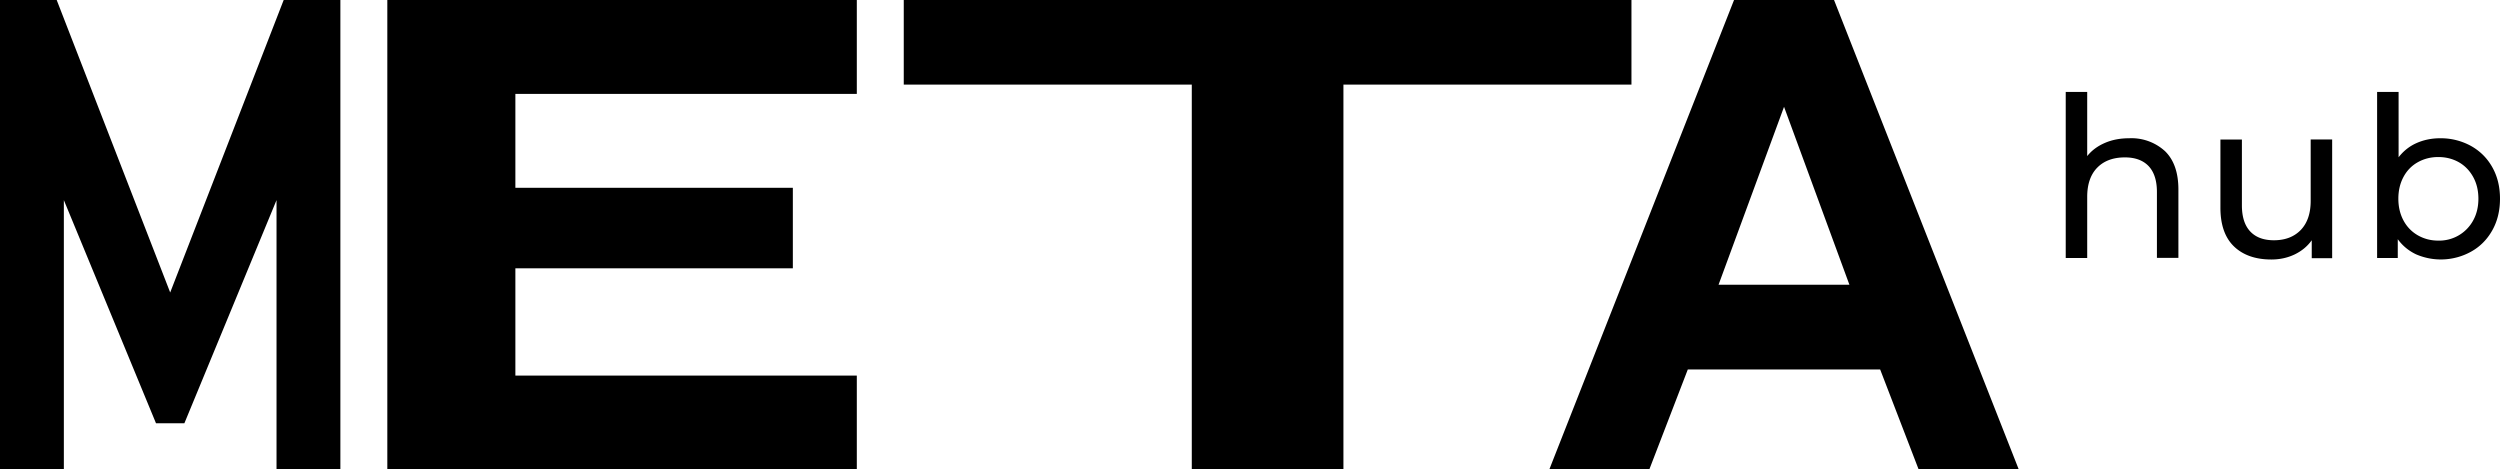 
<svg xmlns="http://www.w3.org/2000/svg" x="0" y="0" width="213" height="40" viewBox="0 0 213 40" preserveAspectRatio="xMinYMid meet">
  <title>METAhub</title>

  <path d="M24.17 0L14.5 24.92 4.83 0H0v40h5.44V17.05l7.85 19.01h2.42l7.85-19.01V40H29V0z"/>
  <path d="M33 0v40h40v-8H43.91v-9.14h23.64V16H43.91V8H73V0z"/>
  <path d="M77 0v7.21h24.54V40h12.92V7.21H139V0z"/>
  <path d="M152 9.1l5.57 15.16h-11.15zM147.74 0L132 40h8.52l3.28-8.52h16.39l3.28 8.52H172L156.26 0z"/>
  <path d="M207.74 20.5c-.64 0-1.21-.15-1.74-.45-.52-.3-.93-.72-1.22-1.26s-.44-1.16-.44-1.86.15-1.32.44-1.86.7-.96 1.22-1.25 1.1-.44 1.74-.44c.65 0 1.23.15 1.75.44.51.29.92.71 1.22 1.25s.45 1.16.45 1.86-.15 1.32-.45 1.86a3.29 3.29 0 01-2.97 1.71m.15-8.72c-.72 0-1.39.14-2 .41s-1.12.68-1.53 1.21V7.83h-1.83v14.15h1.76v-1.6c.41.56.92.98 1.54 1.28a5.31 5.31 0 004.69-.21c.78-.43 1.38-1.04 1.82-1.82s.66-1.68.66-2.7-.22-1.91-.66-2.69-1.05-1.38-1.82-1.81a5.34 5.34 0 00-2.63-.65m-11.02.1v5.23c0 1.07-.28 1.89-.84 2.48-.56.58-1.32.88-2.29.88-.88 0-1.55-.25-2.02-.75s-.71-1.24-.71-2.22v-5.61h-1.83v5.82c0 1.45.39 2.55 1.16 3.29s1.84 1.11 3.18 1.11c.71 0 1.37-.14 1.98-.43.6-.29 1.09-.69 1.46-1.21V22h1.74V11.88zm-15.47-.1c-.76 0-1.45.13-2.07.4s-1.12.64-1.5 1.12V7.83H176v14.15h1.83v-5.21c0-1.08.29-1.91.86-2.49s1.36-.87 2.35-.87c.88 0 1.55.25 2.02.74.47.5.71 1.23.71 2.21v5.61h1.83v-5.82c0-1.44-.38-2.53-1.14-3.27a4.23 4.23 0 00-3.06-1.1"/>
</svg>
